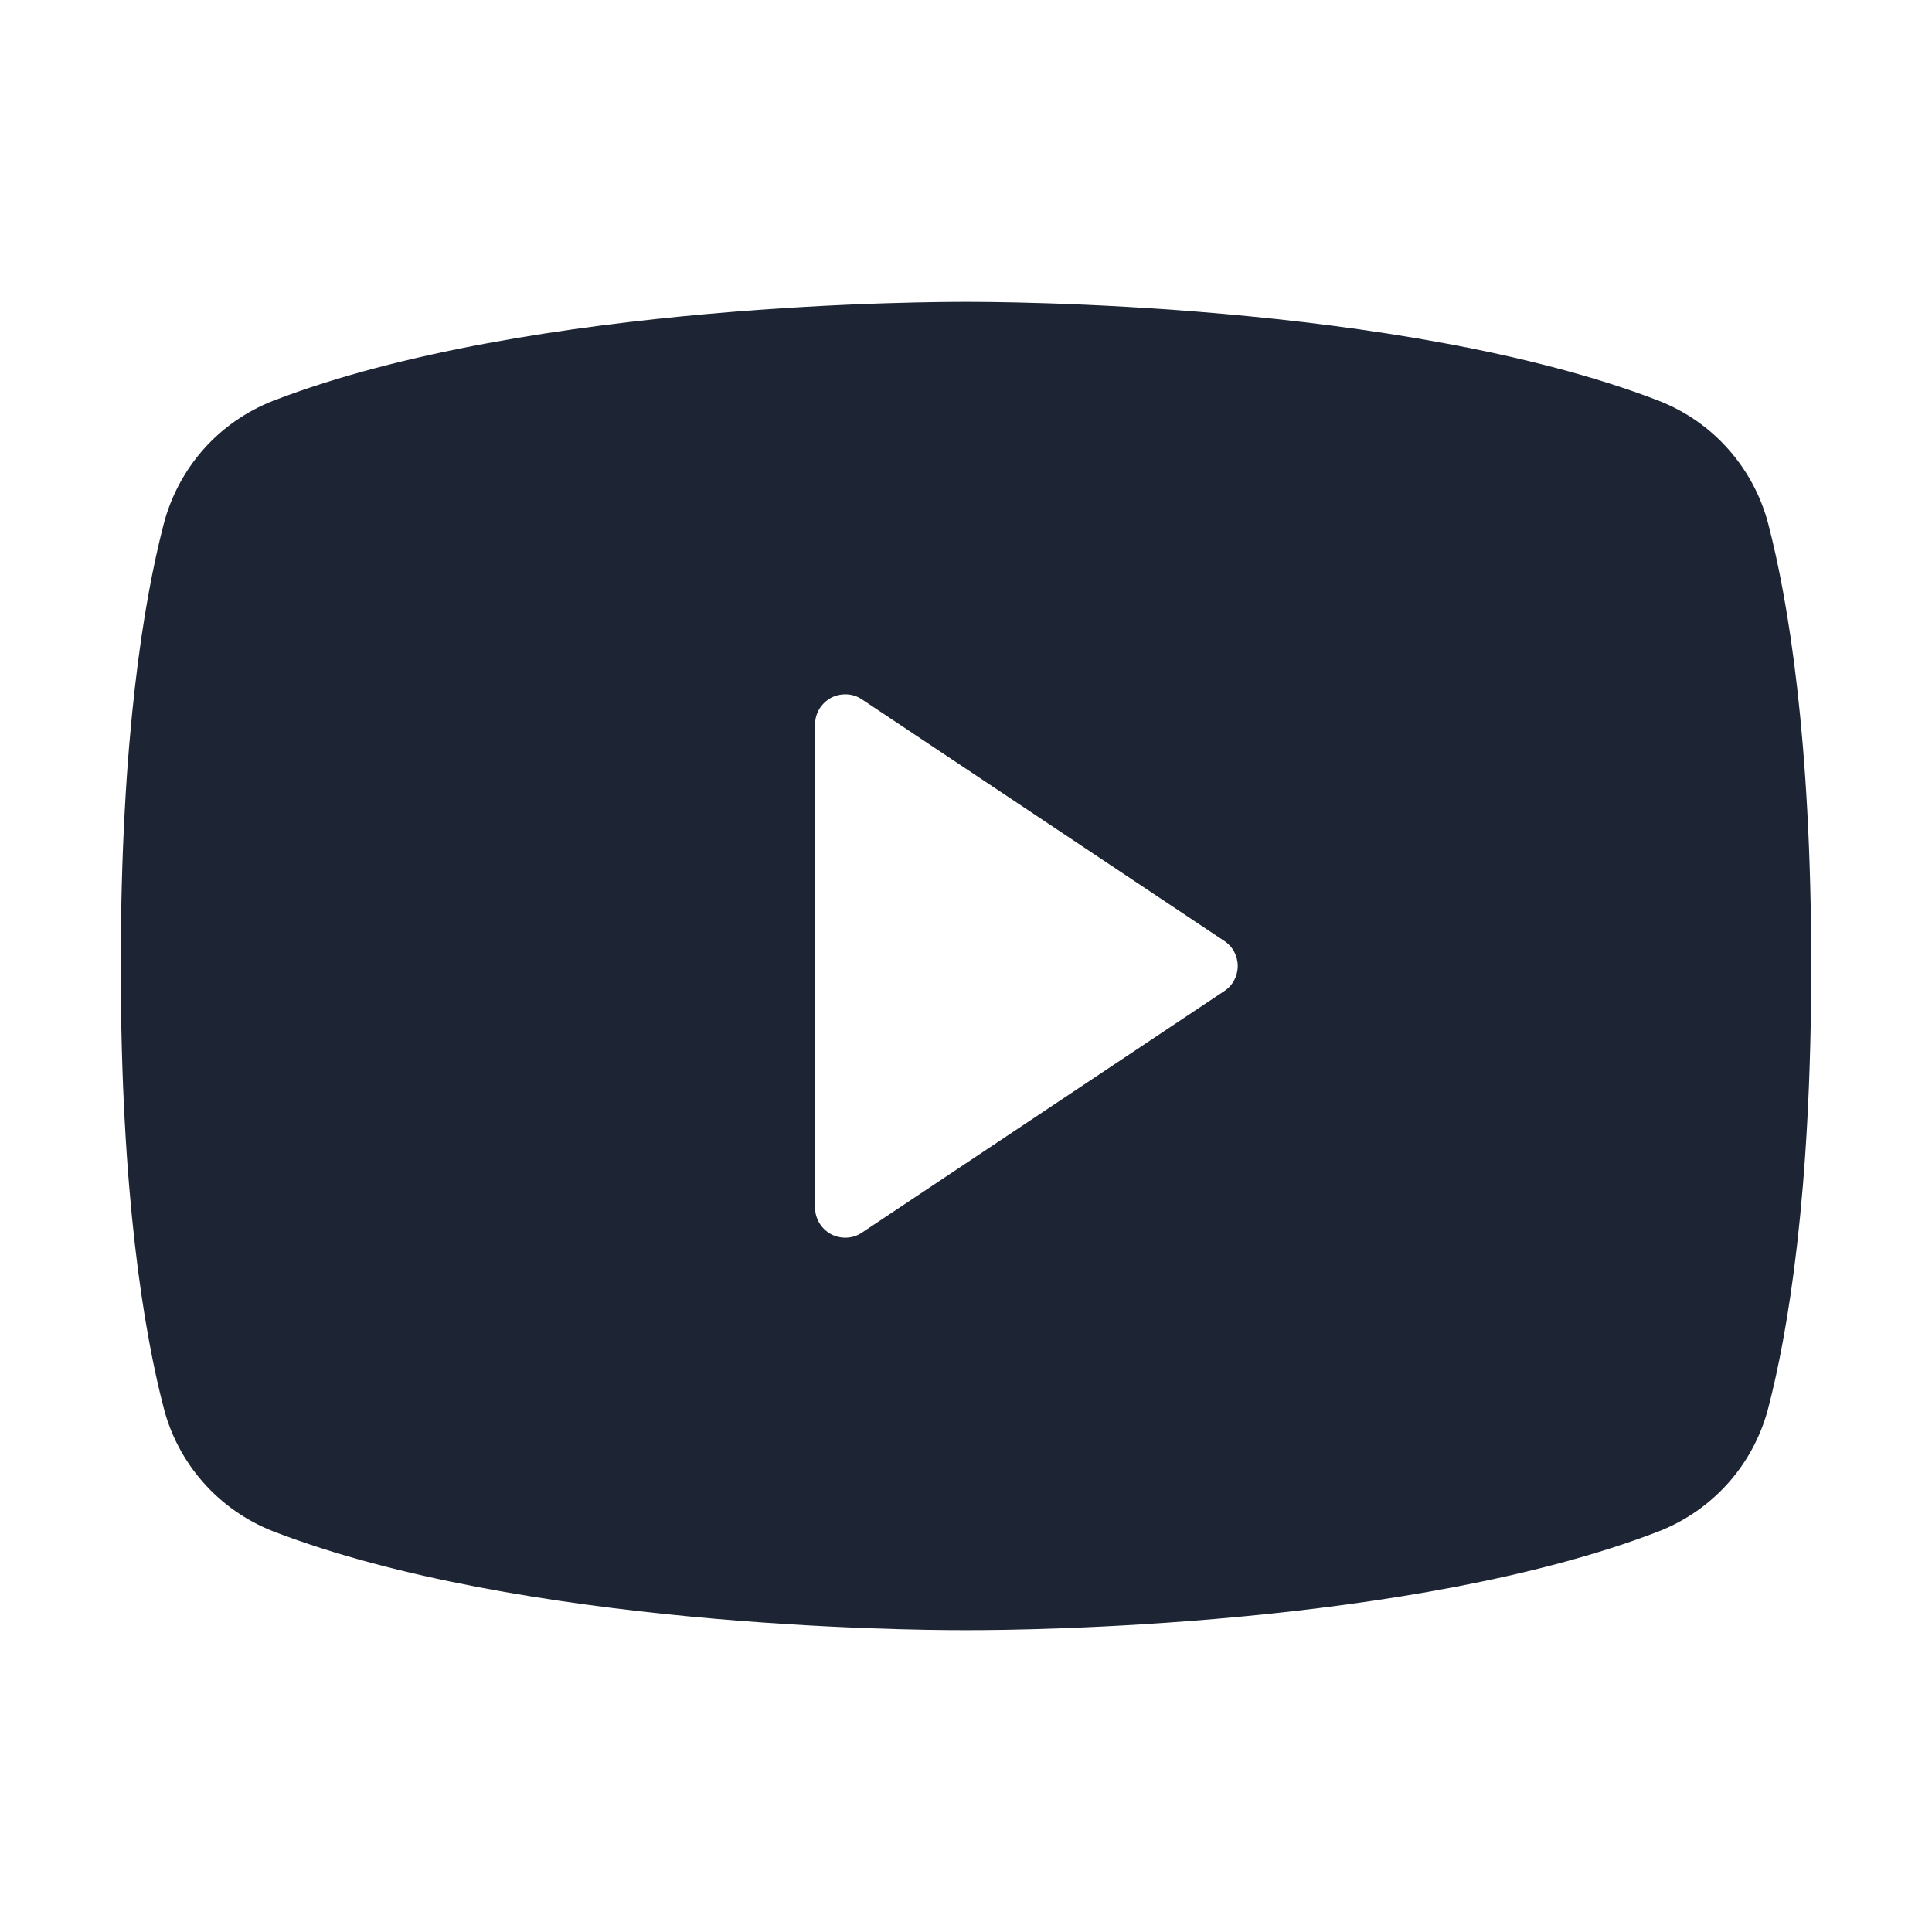 <svg width="20" height="20" viewBox="0 0 20 20" fill="none" xmlns="http://www.w3.org/2000/svg">
<g id="YoutubeLogo">
<path id="Vector" d="M18.307 5.431C18.233 5.143 18.092 4.877 17.895 4.654C17.699 4.431 17.452 4.259 17.175 4.15C14.497 3.116 10.234 3.125 10 3.125C9.766 3.125 5.503 3.116 2.825 4.15C2.548 4.259 2.301 4.431 2.104 4.654C1.908 4.877 1.767 5.143 1.693 5.431C1.491 6.211 1.25 7.636 1.25 10C1.25 12.364 1.491 13.789 1.693 14.569C1.766 14.857 1.907 15.123 2.104 15.346C2.301 15.569 2.548 15.742 2.825 15.851C5.391 16.841 9.406 16.875 9.948 16.875H10.052C10.594 16.875 14.612 16.841 17.175 15.851C17.452 15.742 17.699 15.569 17.896 15.346C18.093 15.123 18.233 14.857 18.307 14.569C18.509 13.787 18.75 12.364 18.75 10C18.75 7.636 18.509 6.211 18.307 5.431ZM12.673 10.26L8.923 12.76C8.876 12.792 8.822 12.81 8.765 12.812C8.709 12.815 8.652 12.802 8.602 12.776C8.553 12.749 8.511 12.709 8.482 12.661C8.453 12.612 8.437 12.557 8.438 12.5V7.5C8.437 7.443 8.453 7.388 8.482 7.339C8.511 7.291 8.553 7.251 8.602 7.224C8.652 7.198 8.709 7.185 8.765 7.188C8.822 7.19 8.876 7.208 8.923 7.24L12.673 9.74C12.716 9.768 12.752 9.807 12.776 9.852C12.8 9.898 12.813 9.949 12.813 10C12.813 10.052 12.8 10.102 12.776 10.148C12.752 10.193 12.716 10.232 12.673 10.26Z" fill="#1D2534"/>
</g>
</svg>
